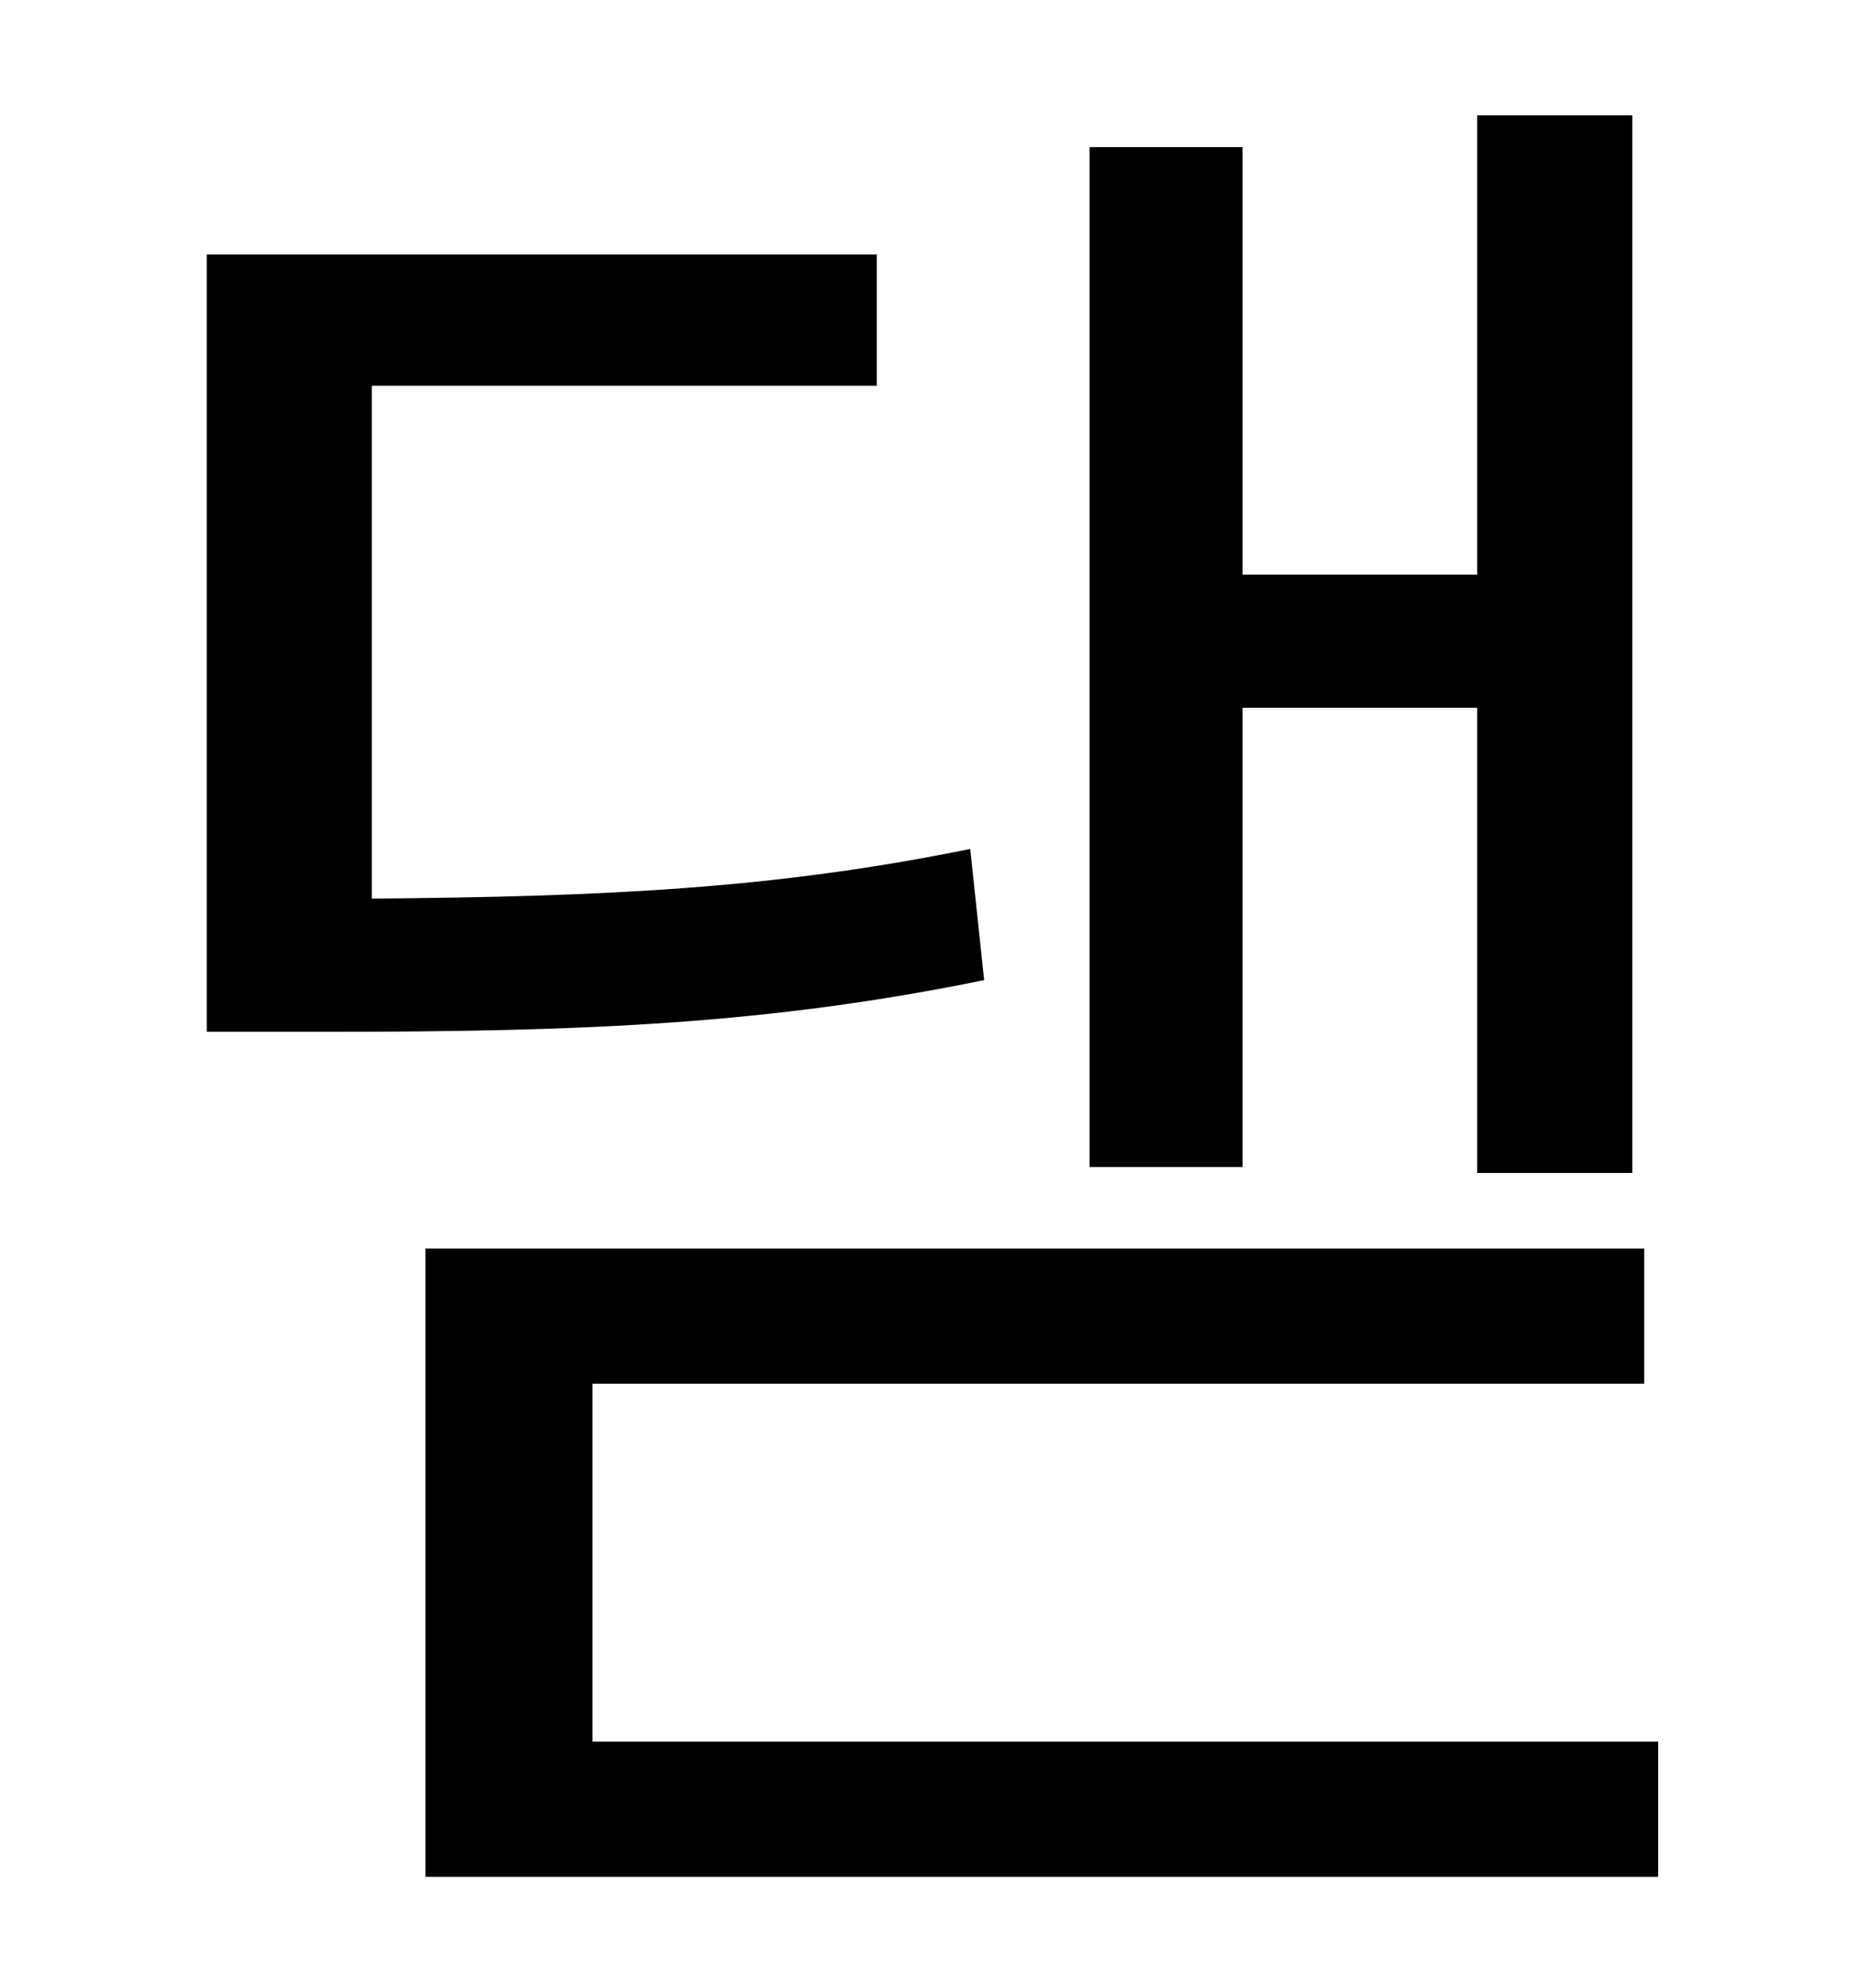 <?xml version="1.0" standalone="no"?>
<!DOCTYPE svg PUBLIC "-//W3C//DTD SVG 1.1//EN" "http://www.w3.org/Graphics/SVG/1.1/DTD/svg11.dtd" >
<svg xmlns="http://www.w3.org/2000/svg" xmlns:xlink="http://www.w3.org/1999/xlink" version="1.1" viewBox="-10 0 930 1000">
   <path fill="currentColor"
d="M615 356v231h-77v-513h77v215h118v-231h78v532h-78v-234h-118zM478 427l7 66c-108 22 -199 26 -332 26h-59v-391h337v66h-254v258c118 -1 203 -5 301 -25zM288 876h536v68h-620v-316h613v68h-529v180z" />
</svg>
